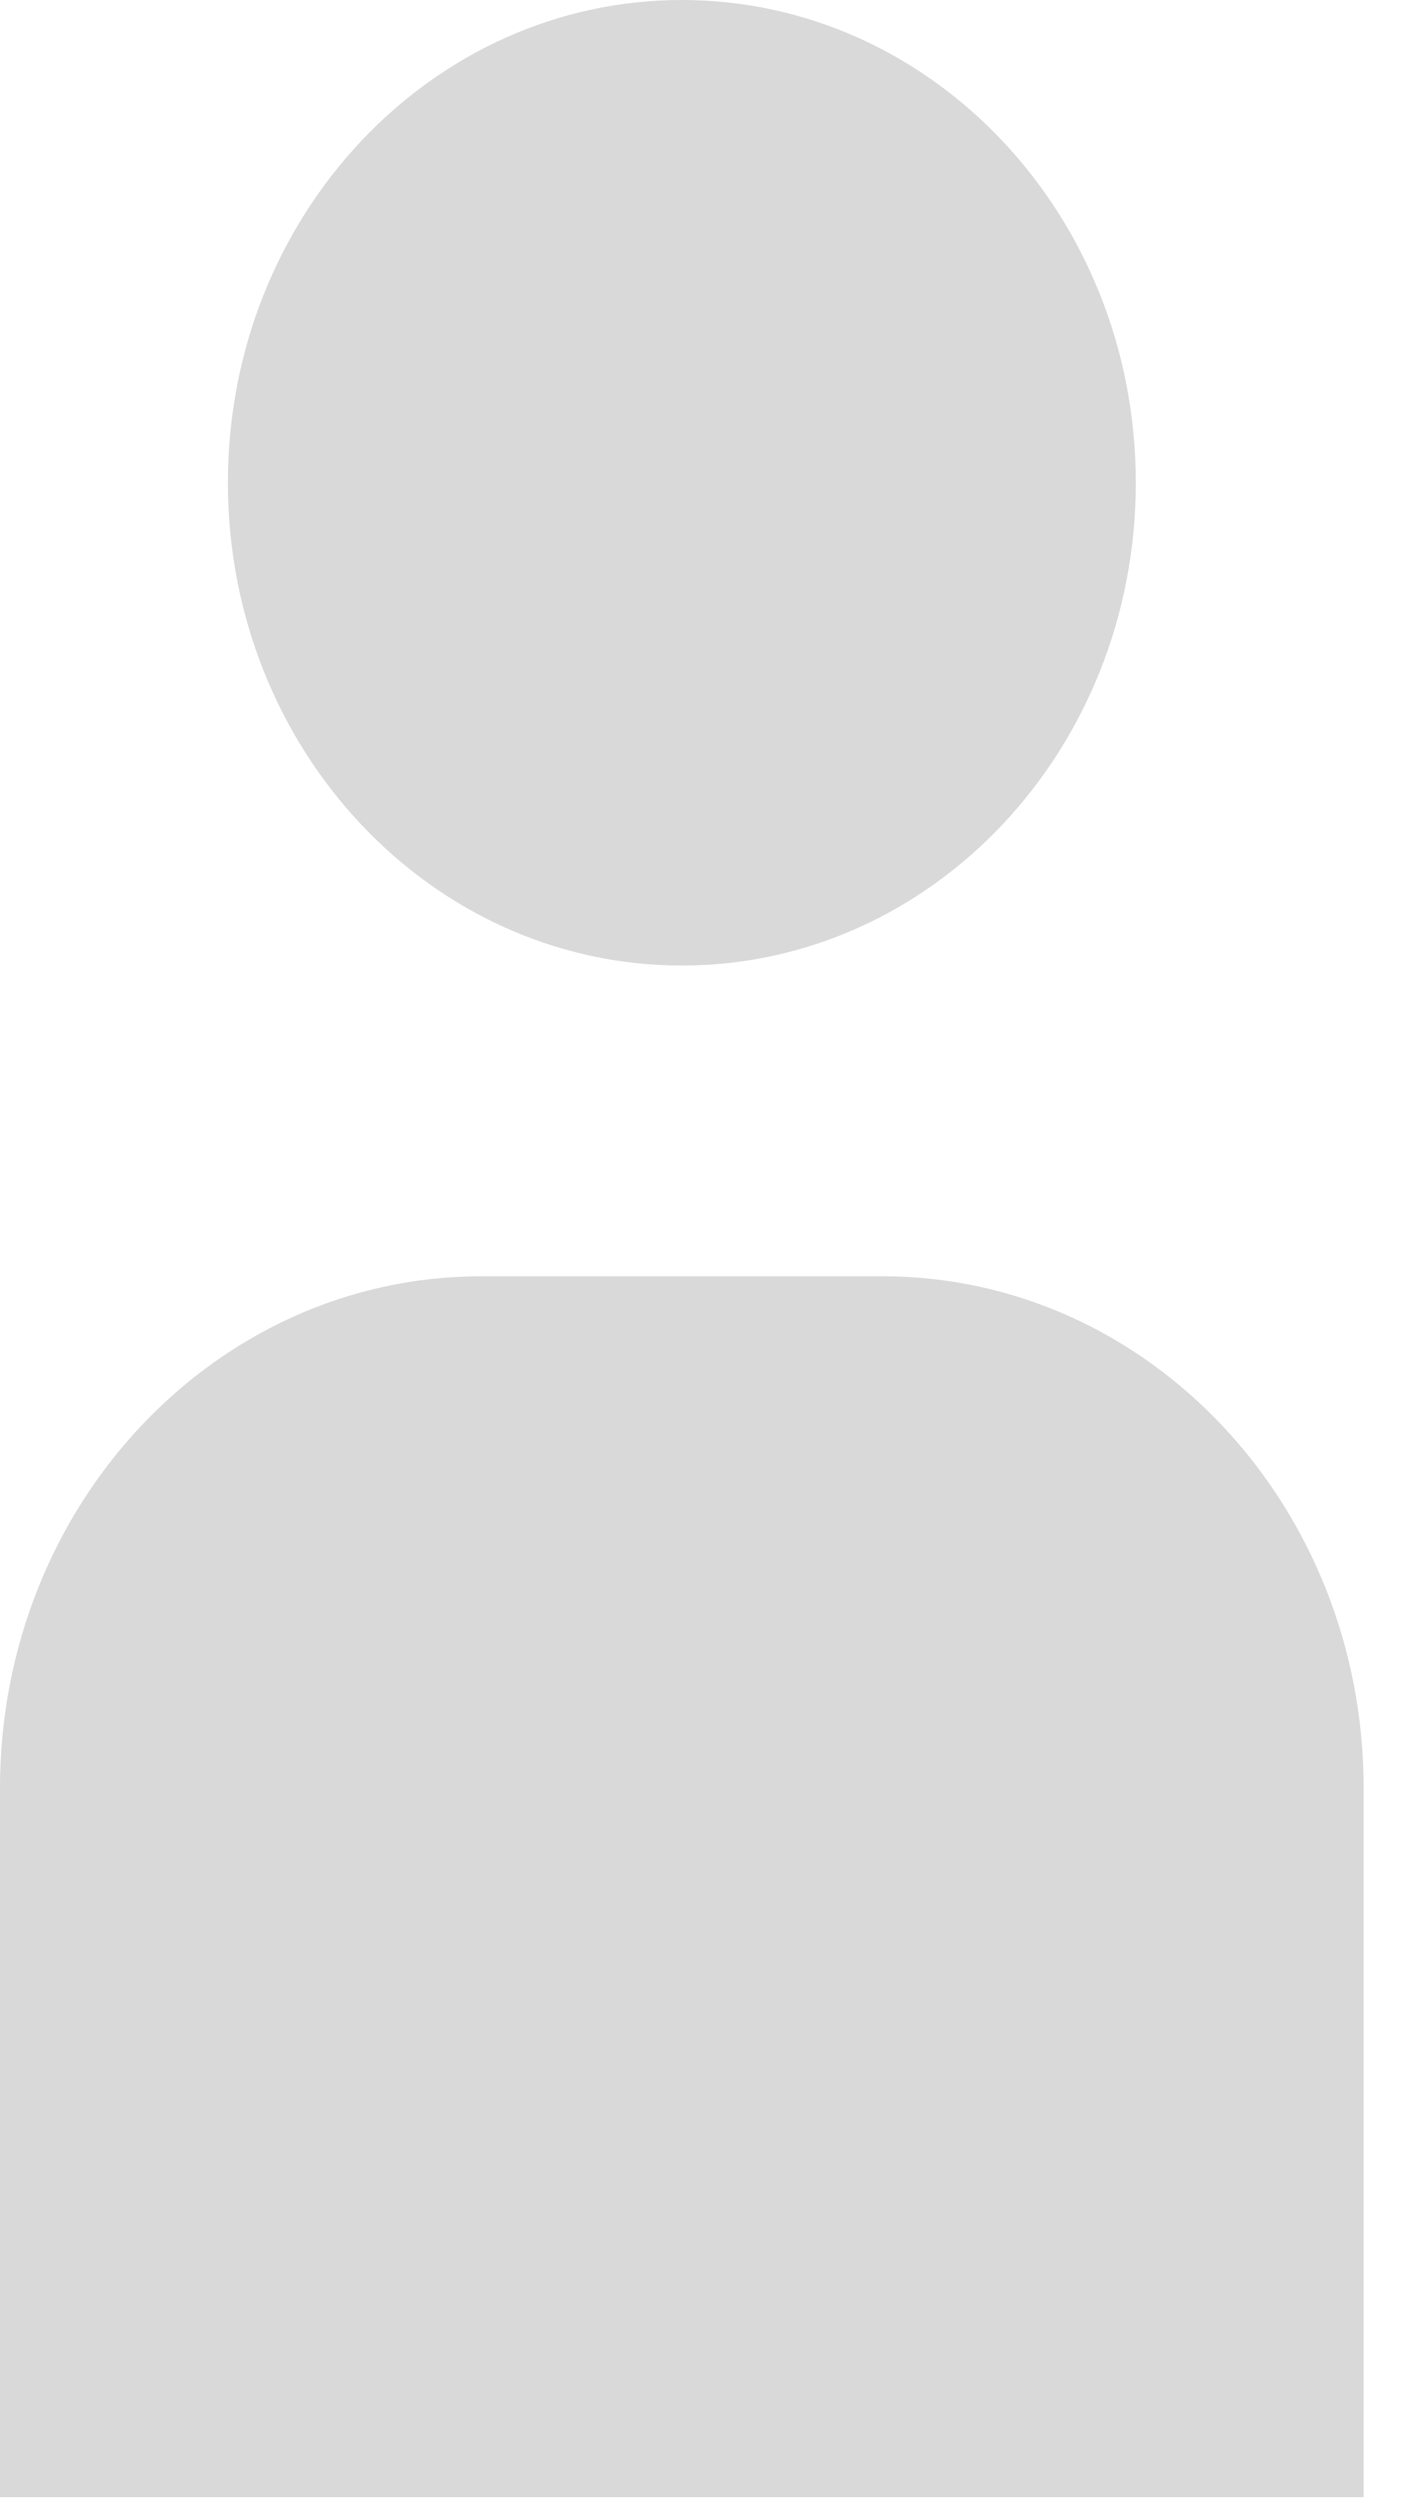 <svg width="21" height="37" viewBox="0 0 21 37" fill="#D9D9D9" xmlns="http://www.w3.org/2000/svg">
<path d="M10.098 14.291C13.811 14.291 16.821 11.092 16.821 7.145C16.821 3.199 13.811 0 10.098 0C6.385 0 3.375 3.199 3.375 7.145C3.375 11.092 6.385 14.291 10.098 14.291Z" fill="#D9D9D9"/>
<path d="M13.07 18.89H7.125C3.19 18.89 0 22.28 0 26.463V36.96H20.195V26.463C20.195 22.28 17.005 18.89 13.07 18.89Z" fill="#D9D9D9"/>
</svg>
